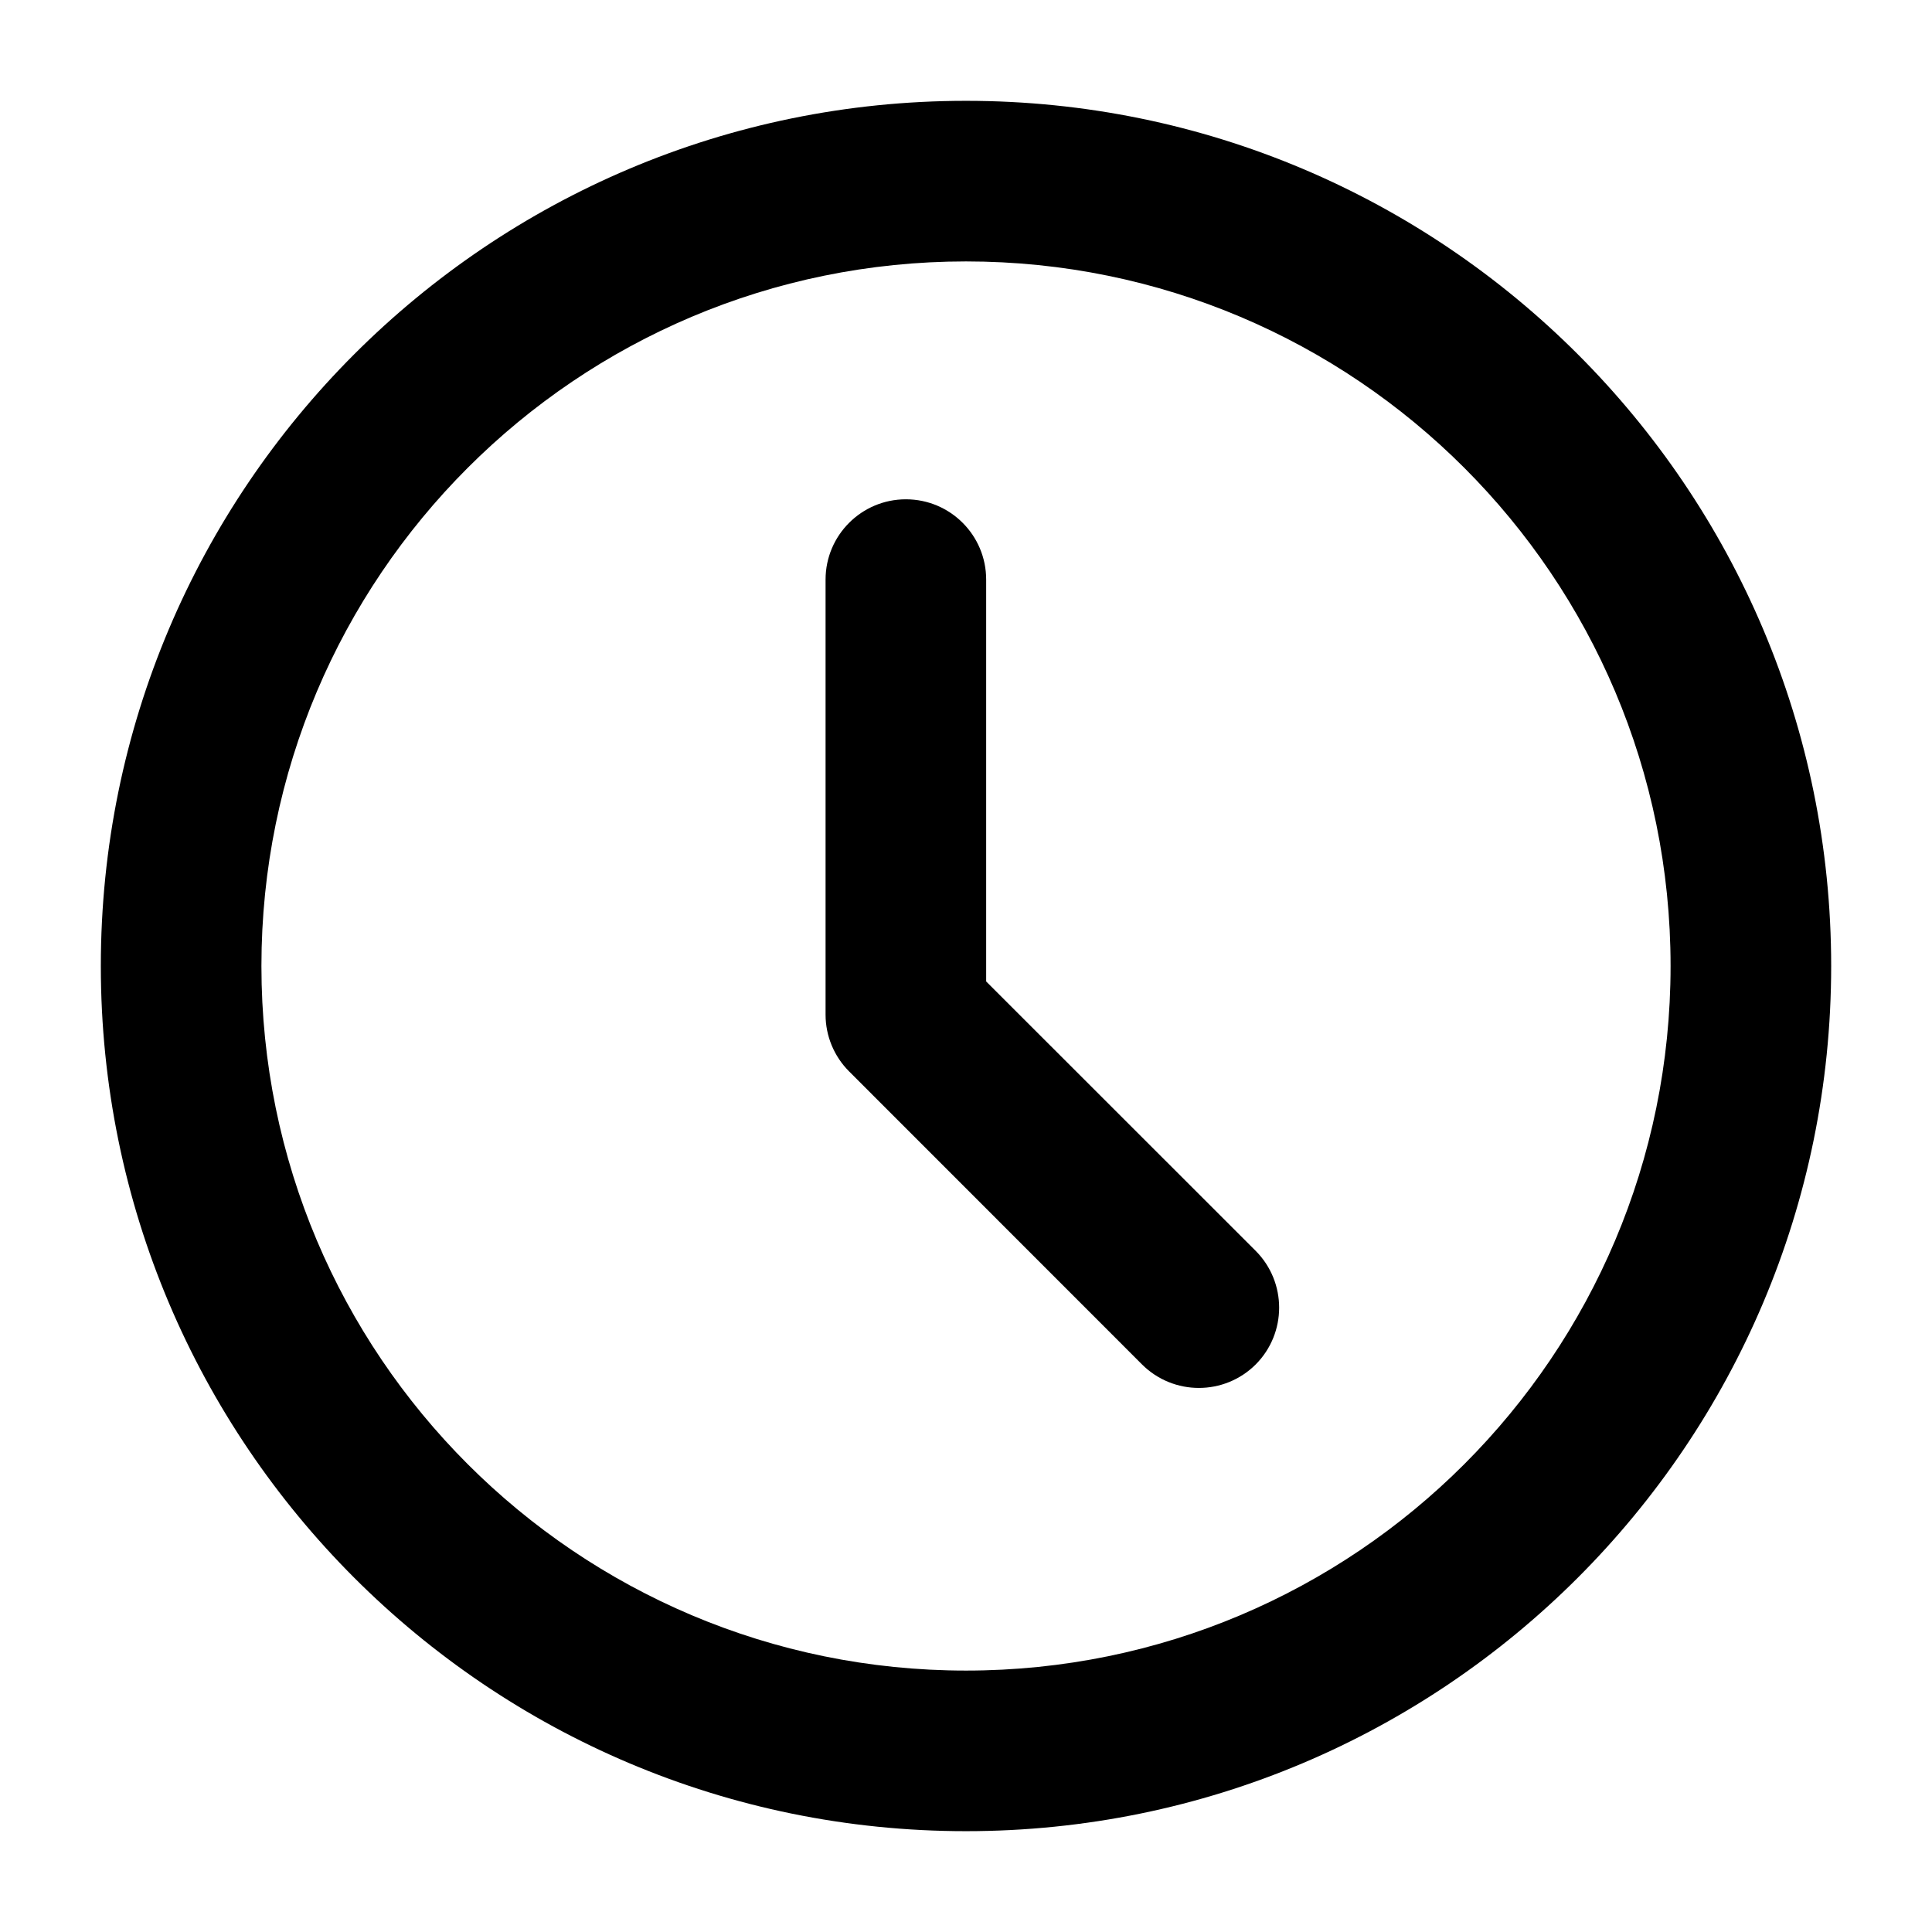<svg width="16" height="16" viewBox="0 0 16 16" fill="none" xmlns="http://www.w3.org/2000/svg">
<g clip-path="url(#clip0_2018_309)">
<path d="M8.167 4.8C8.167 4.433 7.87 4.135 7.502 4.135C7.135 4.135 6.837 4.433 6.837 4.8L6.837 8.403C6.837 8.579 6.907 8.748 7.032 8.873L9.458 11.3C9.718 11.559 10.139 11.559 10.399 11.3C10.658 11.04 10.658 10.619 10.399 10.359L8.167 8.128L8.167 4.8Z" fill="black"/>
<path fill-rule="evenodd" clip-rule="evenodd" d="M8 0.835C4.043 0.835 0.835 4.043 0.835 8C0.835 11.957 4.043 15.165 8 15.165C11.957 15.165 15.165 11.957 15.165 8C15.165 4.043 11.957 0.835 8 0.835ZM2.165 8C2.165 4.777 4.777 2.165 8 2.165C11.223 2.165 13.835 4.777 13.835 8C13.835 11.223 11.223 13.835 8 13.835C4.777 13.835 2.165 11.223 2.165 8Z" fill="black"/>
</g>
<defs>
<clipPath id="clip0_2018_309">
<rect width="16" height="16" fill="white"/>
</clipPath>
</defs>
</svg>
